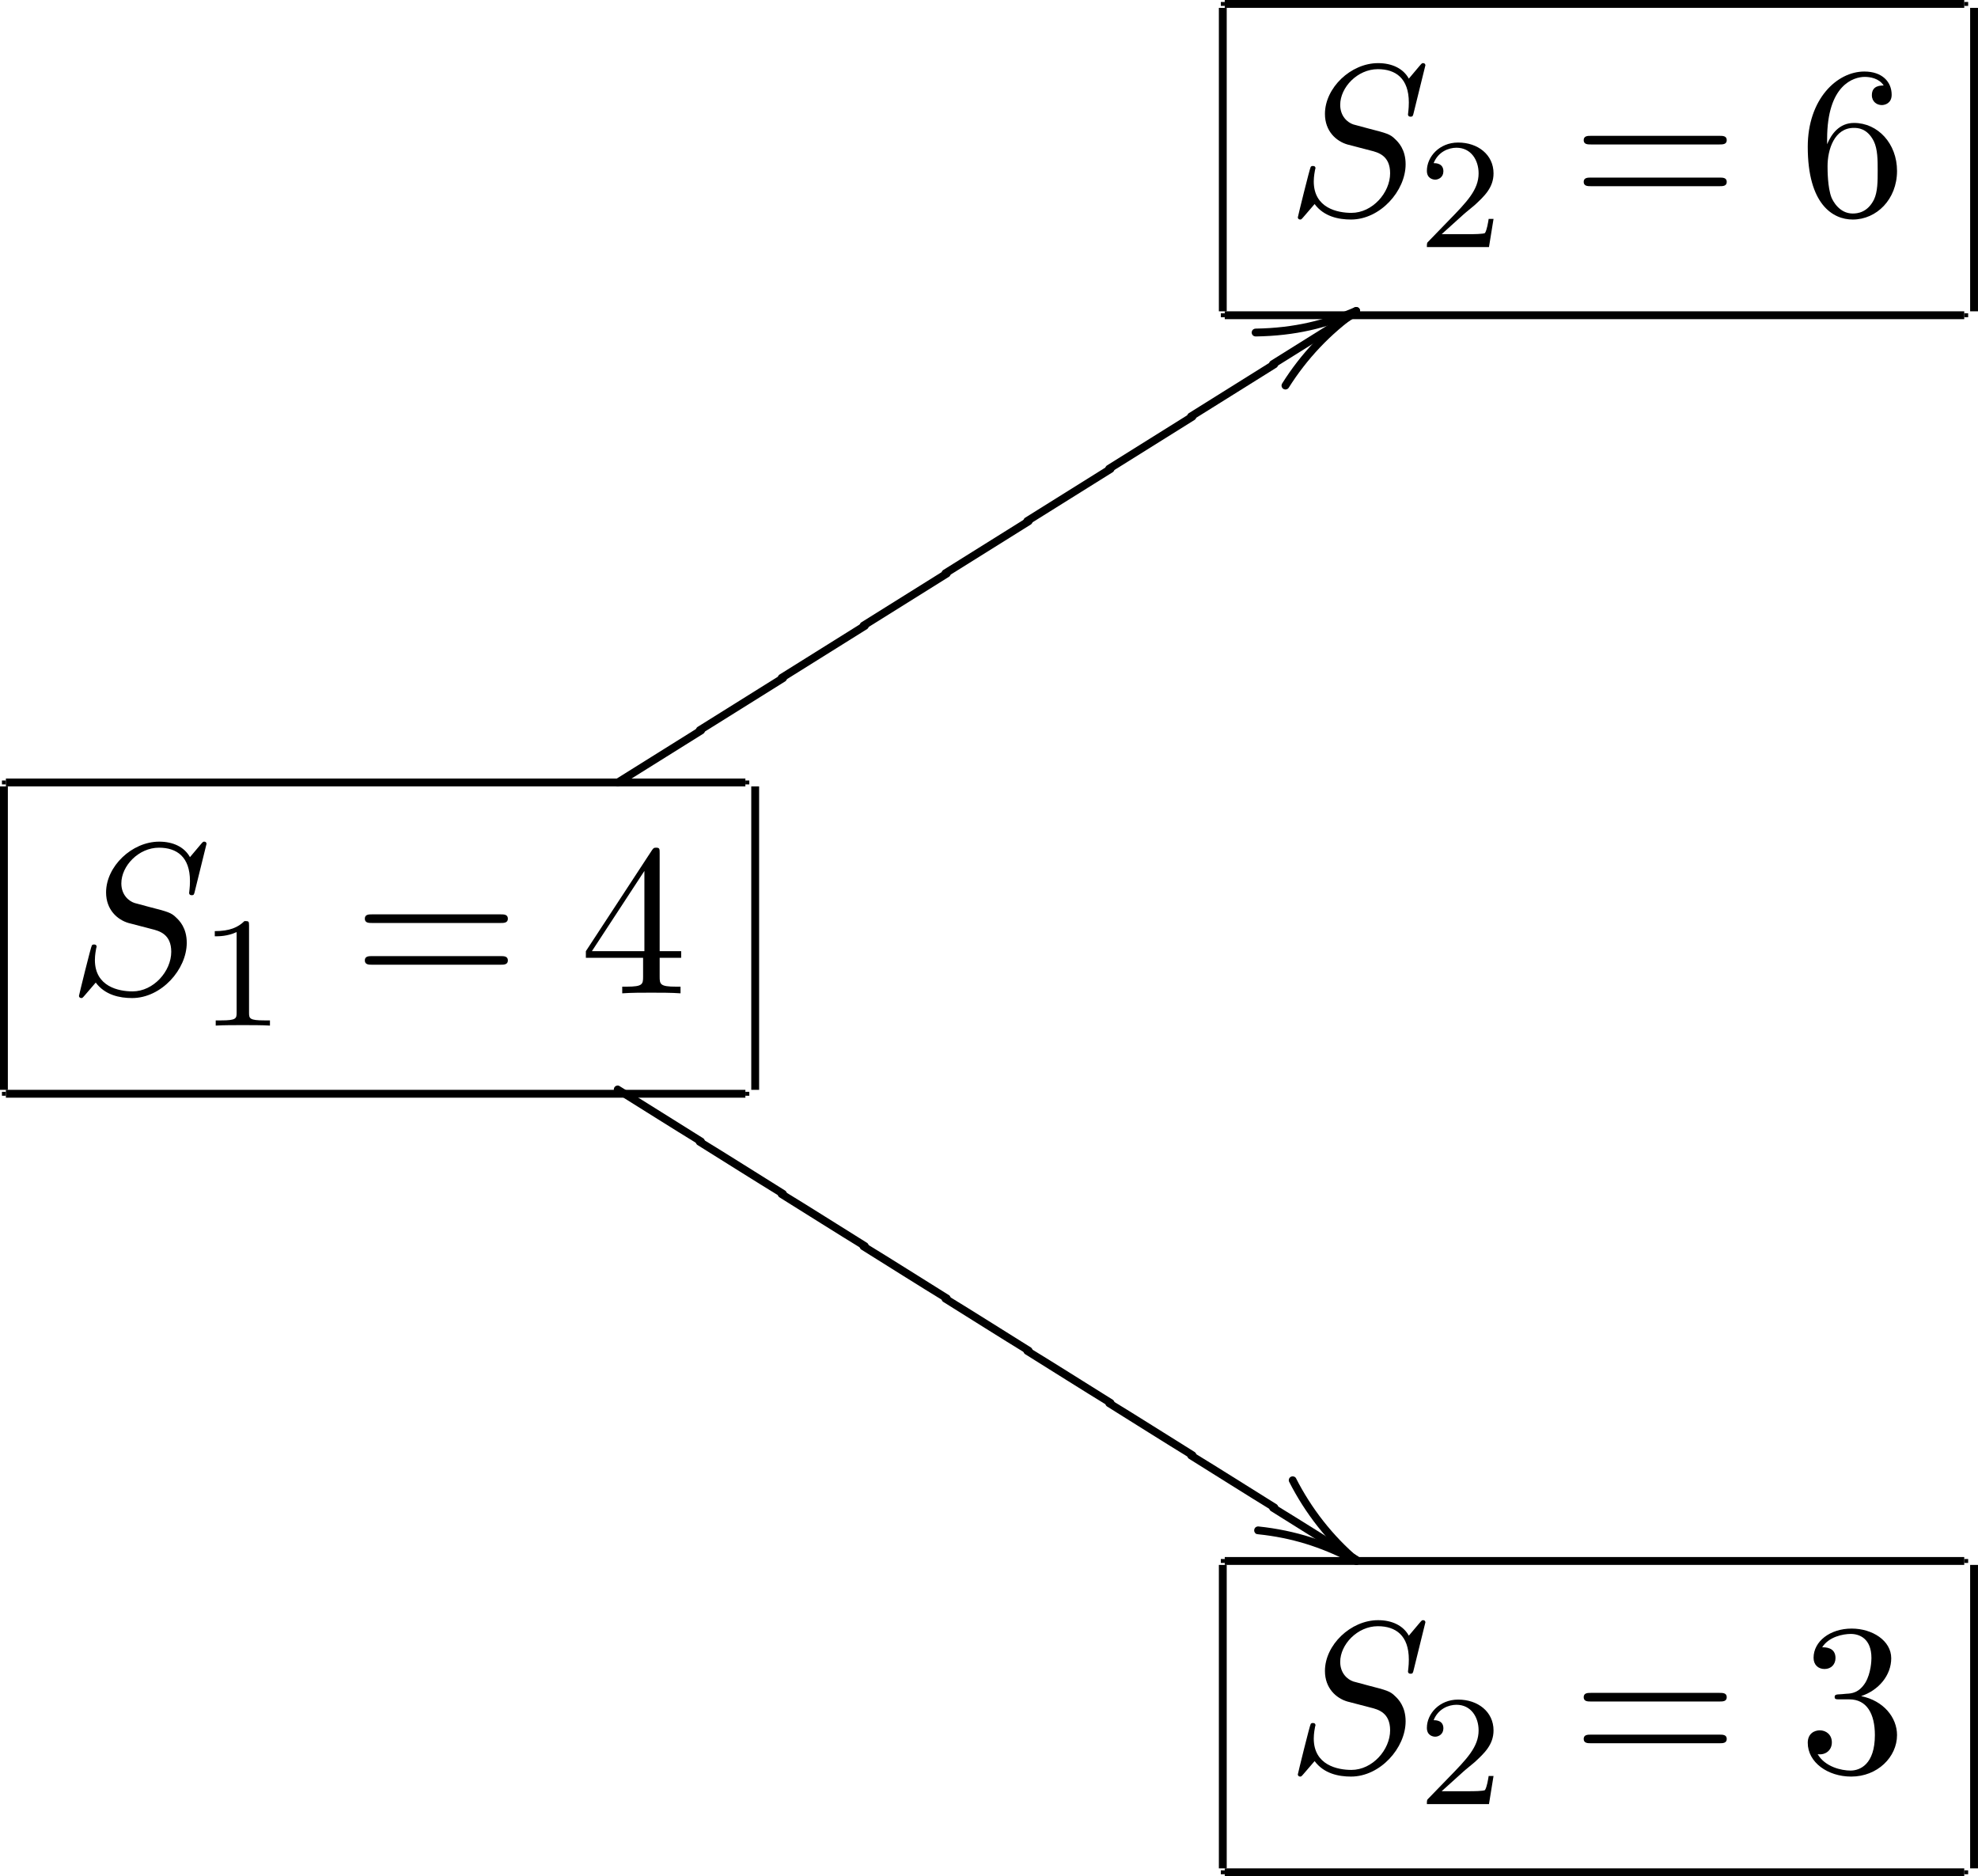 <?xml version='1.0' encoding='UTF-8'?>
<!-- This file was generated by dvisvgm 3.2.2 -->
<svg version='1.1' xmlns='http://www.w3.org/2000/svg' xmlns:xlink='http://www.w3.org/1999/xlink' width='100.303pt' height='95.138pt' viewBox='-.199 -7.983 100.303 95.138'>
<defs>
<path id='g15-75' d='M4.423 2.64L4.413 2.58L4.384 2.521L4.344 2.481C2.919 1.594 1.494 .687 .06-.189L0-.199C-.12-.189-.189-.12-.199 0L-.189 .06L-.159 .12L-.12 .159C1.305 1.046 2.73 1.953 4.164 2.829L4.224 2.839C4.344 2.829 4.413 2.76 4.423 2.64Z'/>
<path id='g15-115' d='M4.224-2.839L4.164-2.829L4.105-2.8L-.12-.159L-.159-.12L-.189-.06L-.199 0C-.189 .12-.12 .189 0 .199L.06 .189L.12 .159L4.344-2.481L4.384-2.521L4.413-2.58L4.423-2.64C4.413-2.76 4.344-2.829 4.224-2.839Z'/>
<path id='g13-37' d='M.199 0L.189-.06L.159-.12L.12-.159C-1.415-.996-3.059-1.554-4.981-1.753C-5.101-1.743-5.171-1.674-5.181-1.554L-5.171-1.484L-5.141-1.435L-5.101-1.385L-5.041-1.365L-4.981-1.355C-3.258-1.176-1.823-.707-.389 .02C-.269 .08-.149 .179 0 .199C.12 .189 .189 .12 .199 0Z'/>
<path id='g13-57' d='M0-.199L-.06-.189L-.12-.159C-1.564 .857-2.8 2.162-3.746 3.666L-3.776 3.726L-3.786 3.786C-3.776 3.905-3.706 3.975-3.587 3.985L-3.527 3.975L-3.467 3.945L-3.427 3.905C-2.501 2.431-1.295 1.156 .12 .159L.159 .12L.189 .06L.199 0C.189-.12 .12-.189 0-.199Z'/>
<path id='g14-37' d='M-3.427-4.095L-3.417-4.035C-2.6-2.421-1.474-.986-.12 .159L-.06 .189L0 .199C.12 .189 .189 .12 .199 0L.189-.06L.159-.12L.12-.159C-1.186-1.265-2.281-2.66-3.068-4.214L-3.108-4.254L-3.168-4.284L-3.228-4.294C-3.347-4.284-3.417-4.214-3.427-4.095Z'/>
<path id='g14-57' d='M-5.101 1.295C-3.078 1.265-1.494 .867 .06 .189L.12 .159L.159 .12L.189 .06L.199 0C.189-.12 .12-.189 0-.199L-.06-.189C-1.584 .468-3.118 .867-5.101 .897L-5.161 .907L-5.22 .936L-5.26 .976L-5.29 1.036L-5.3 1.096C-5.29 1.215-5.22 1.285-5.101 1.295Z'/>
<path id='g7-51' d='M4.985-1.865C4.985-2.76 4.298-3.611 3.164-3.84C4.058-4.135 4.691-4.898 4.691-5.76C4.691-6.655 3.731-7.265 2.684-7.265C1.582-7.265 .753-6.611 .753-5.782C.753-5.422 .993-5.215 1.309-5.215C1.647-5.215 1.865-5.455 1.865-5.771C1.865-6.316 1.353-6.316 1.189-6.316C1.527-6.851 2.247-6.993 2.64-6.993C3.087-6.993 3.687-6.753 3.687-5.771C3.687-5.64 3.665-5.007 3.382-4.527C3.055-4.004 2.684-3.971 2.411-3.96C2.324-3.949 2.062-3.927 1.985-3.927C1.898-3.916 1.822-3.905 1.822-3.796C1.822-3.676 1.898-3.676 2.084-3.676H2.564C3.458-3.676 3.862-2.935 3.862-1.865C3.862-.382 3.109-.065 2.629-.065C2.16-.065 1.342-.251 .96-.895C1.342-.84 1.68-1.08 1.68-1.495C1.68-1.887 1.385-2.105 1.069-2.105C.807-2.105 .458-1.953 .458-1.473C.458-.48 1.473 .24 2.662 .24C3.993 .24 4.985-.753 4.985-1.865Z'/>
<path id='g7-52' d='M5.138-1.8V-2.138H4.047V-7.102C4.047-7.32 4.047-7.385 3.873-7.385C3.775-7.385 3.742-7.385 3.655-7.255L.305-2.138V-1.8H3.207V-.851C3.207-.458 3.185-.338 2.378-.338H2.149V0C2.596-.033 3.164-.033 3.622-.033S4.658-.033 5.105 0V-.338H4.876C4.069-.338 4.047-.458 4.047-.851V-1.8H5.138ZM3.273-2.138H.611L3.273-6.207V-2.138Z'/>
<path id='g7-54' d='M4.985-2.225C4.985-3.611 4.015-4.658 2.804-4.658C2.062-4.658 1.658-4.102 1.44-3.578V-3.84C1.44-6.6 2.793-6.993 3.349-6.993C3.611-6.993 4.069-6.927 4.309-6.556C4.145-6.556 3.709-6.556 3.709-6.065C3.709-5.727 3.971-5.564 4.211-5.564C4.385-5.564 4.713-5.662 4.713-6.087C4.713-6.742 4.233-7.265 3.327-7.265C1.931-7.265 .458-5.858 .458-3.447C.458-.535 1.724 .24 2.738 .24C3.949 .24 4.985-.785 4.985-2.225ZM4.004-2.236C4.004-1.713 4.004-1.167 3.818-.775C3.491-.12 2.989-.065 2.738-.065C2.051-.065 1.724-.72 1.658-.884C1.462-1.396 1.462-2.269 1.462-2.465C1.462-3.316 1.811-4.407 2.793-4.407C2.967-4.407 3.469-4.407 3.807-3.731C4.004-3.327 4.004-2.771 4.004-2.236Z'/>
<path id='g7-61' d='M7.865-3.785C7.865-4.004 7.658-4.004 7.505-4.004H.971C.818-4.004 .611-4.004 .611-3.785S.818-3.567 .982-3.567H7.495C7.658-3.567 7.865-3.567 7.865-3.785ZM7.865-1.669C7.865-1.887 7.658-1.887 7.495-1.887H.982C.818-1.887 .611-1.887 .611-1.669S.818-1.451 .971-1.451H7.505C7.658-1.451 7.865-1.451 7.865-1.669Z'/>
<path id='g6-49' d='M3.563 0V-.263H3.284C2.527-.263 2.503-.359 2.503-.654V-5.077C2.503-5.292 2.487-5.3 2.271-5.3C1.945-4.981 1.522-4.79 .765-4.79V-4.527C.98-4.527 1.411-4.527 1.873-4.742V-.654C1.873-.359 1.849-.263 1.092-.263H.813V0C1.14-.024 1.825-.024 2.184-.024S3.236-.024 3.563 0Z'/>
<path id='g6-50' d='M3.802-1.427H3.555C3.531-1.267 3.467-.869 3.371-.717C3.324-.654 2.718-.654 2.59-.654H1.172L2.248-1.626C2.375-1.745 2.71-2.008 2.837-2.12C3.332-2.574 3.802-3.013 3.802-3.738C3.802-4.686 3.005-5.3 2.008-5.3C1.052-5.3 .422-4.575 .422-3.866C.422-3.475 .733-3.419 .845-3.419C1.012-3.419 1.259-3.539 1.259-3.842C1.259-4.256 .861-4.256 .765-4.256C.996-4.838 1.53-5.037 1.921-5.037C2.662-5.037 3.045-4.407 3.045-3.738C3.045-2.909 2.463-2.303 1.522-1.339L.518-.303C.422-.215 .422-.199 .422 0H3.571L3.802-1.427Z'/>
<path id='g5-83' d='M6.033-2.564C6.033-3.316 5.662-3.687 5.498-3.84C5.247-4.091 5.084-4.135 4.113-4.385L3.382-4.582C3.087-4.68 2.716-4.996 2.716-5.575C2.716-6.458 3.589-7.385 4.625-7.385C5.531-7.385 6.196-6.916 6.196-5.695C6.196-5.345 6.153-5.149 6.153-5.084C6.153-5.084 6.153-4.975 6.284-4.975C6.393-4.975 6.404-5.007 6.447-5.193L7.036-7.582C7.036-7.615 7.015-7.691 6.916-7.691C6.862-7.691 6.851-7.68 6.72-7.527L6.196-6.905C5.913-7.418 5.345-7.691 4.636-7.691C3.251-7.691 1.942-6.436 1.942-5.116C1.942-4.233 2.52-3.731 3.076-3.567L4.244-3.262C4.647-3.164 5.247-3 5.247-2.105C5.247-1.124 4.353-.098 3.284-.098C2.585-.098 1.375-.338 1.375-1.691C1.375-1.953 1.429-2.215 1.44-2.28C1.451-2.324 1.462-2.356 1.462-2.356C1.462-2.465 1.385-2.476 1.331-2.476S1.255-2.465 1.222-2.433C1.178-2.389 .567 .098 .567 .131C.567 .196 .622 .24 .687 .24C.742 .24 .753 .229 .884 .076L1.418-.545C1.887 .087 2.629 .24 3.262 .24C4.745 .24 6.033-1.211 6.033-2.564Z'/>
</defs>
<g id='page7'>
<rect x='61.708' y='-7.883' height='.199' width='.199'/>
<rect x='61.907' y='-7.983' height='.398' width='37.499'/>
<rect x='99.406' y='-7.883' height='.199' width='.199'/>
<rect x='61.609' y='-7.584' height='15.387' width='.398'/>
<rect x='99.705' y='-7.584' height='15.387' width='.398'/>
<rect x='61.708' y='7.903' height='.199' width='.199'/>
<rect x='61.907' y='7.803' height='.398' width='37.499'/>
<rect x='99.406' y='7.903' height='.199' width='.199'/>
<use x='65.046' y='2.909' xlink:href='#g5-83'/>
<use x='71.735' y='4.545' xlink:href='#g6-50'/>
<use x='79.498' y='2.909' xlink:href='#g7-61'/>
<use x='91.013' y='2.909' xlink:href='#g7-54'/>
<rect x='-.1' y='31.594' height='.199' width='.199'/>
<rect x='.1' y='31.494' height='.398' width='37.499'/>
<rect x='37.599' y='31.594' height='.199' width='.199'/>
<rect x='-.199' y='31.893' height='15.387' width='.398'/>
<rect x='37.897' y='31.893' height='15.387' width='.398'/>
<rect x='-.1' y='47.38' height='.199' width='.199'/>
<rect x='.1' y='47.28' height='.398' width='37.499'/>
<rect x='37.599' y='47.38' height='.199' width='.199'/>
<use x='3.238' y='42.386' xlink:href='#g5-83'/>
<use x='9.927' y='44.022' xlink:href='#g6-49'/>
<use x='17.69' y='42.386' xlink:href='#g7-61'/>
<use x='29.205' y='42.386' xlink:href='#g7-52'/>
<use x='68.572' y='7.783' xlink:href='#g14-57'/>
<use x='68.572' y='7.783' xlink:href='#g13-57'/>
<use x='64.348' y='10.481' xlink:href='#g15-115'/>
<use x='60.196' y='13.133' xlink:href='#g15-115'/>
<use x='56.044' y='15.784' xlink:href='#g15-115'/>
<use x='51.892' y='18.436' xlink:href='#g15-115'/>
<use x='47.741' y='21.087' xlink:href='#g15-115'/>
<use x='43.589' y='23.739' xlink:href='#g15-115'/>
<use x='39.437' y='26.39' xlink:href='#g15-115'/>
<use x='35.285' y='29.042' xlink:href='#g15-115'/>
<use x='31.133' y='31.694' xlink:href='#g15-115'/>
<use x='68.58' y='71.171' xlink:href='#g14-37'/>
<use x='68.58' y='71.171' xlink:href='#g13-37'/>
<use x='64.356' y='68.473' xlink:href='#g15-75'/>
<use x='60.202' y='65.821' xlink:href='#g15-75'/>
<use x='56.048' y='63.17' xlink:href='#g15-75'/>
<use x='51.894' y='60.518' xlink:href='#g15-75'/>
<use x='47.741' y='57.867' xlink:href='#g15-75'/>
<use x='43.587' y='55.215' xlink:href='#g15-75'/>
<use x='39.433' y='52.563' xlink:href='#g15-75'/>
<use x='35.279' y='49.912' xlink:href='#g15-75'/>
<use x='31.125' y='47.26' xlink:href='#g15-75'/>
<rect x='61.708' y='71.071' height='.199' width='.199'/>
<rect x='61.907' y='70.971' height='.398' width='37.499'/>
<rect x='99.406' y='71.071' height='.199' width='.199'/>
<rect x='61.609' y='71.37' height='15.387' width='.398'/>
<rect x='99.705' y='71.37' height='15.387' width='.398'/>
<rect x='61.708' y='86.857' height='.199' width='.199'/>
<rect x='61.907' y='86.757' height='.398' width='37.499'/>
<rect x='99.406' y='86.857' height='.199' width='.199'/>
<use x='65.046' y='81.863' xlink:href='#g5-83'/>
<use x='71.735' y='83.499' xlink:href='#g6-50'/>
<use x='79.498' y='81.863' xlink:href='#g7-61'/>
<use x='91.013' y='81.863' xlink:href='#g7-51'/>
</g>
</svg>